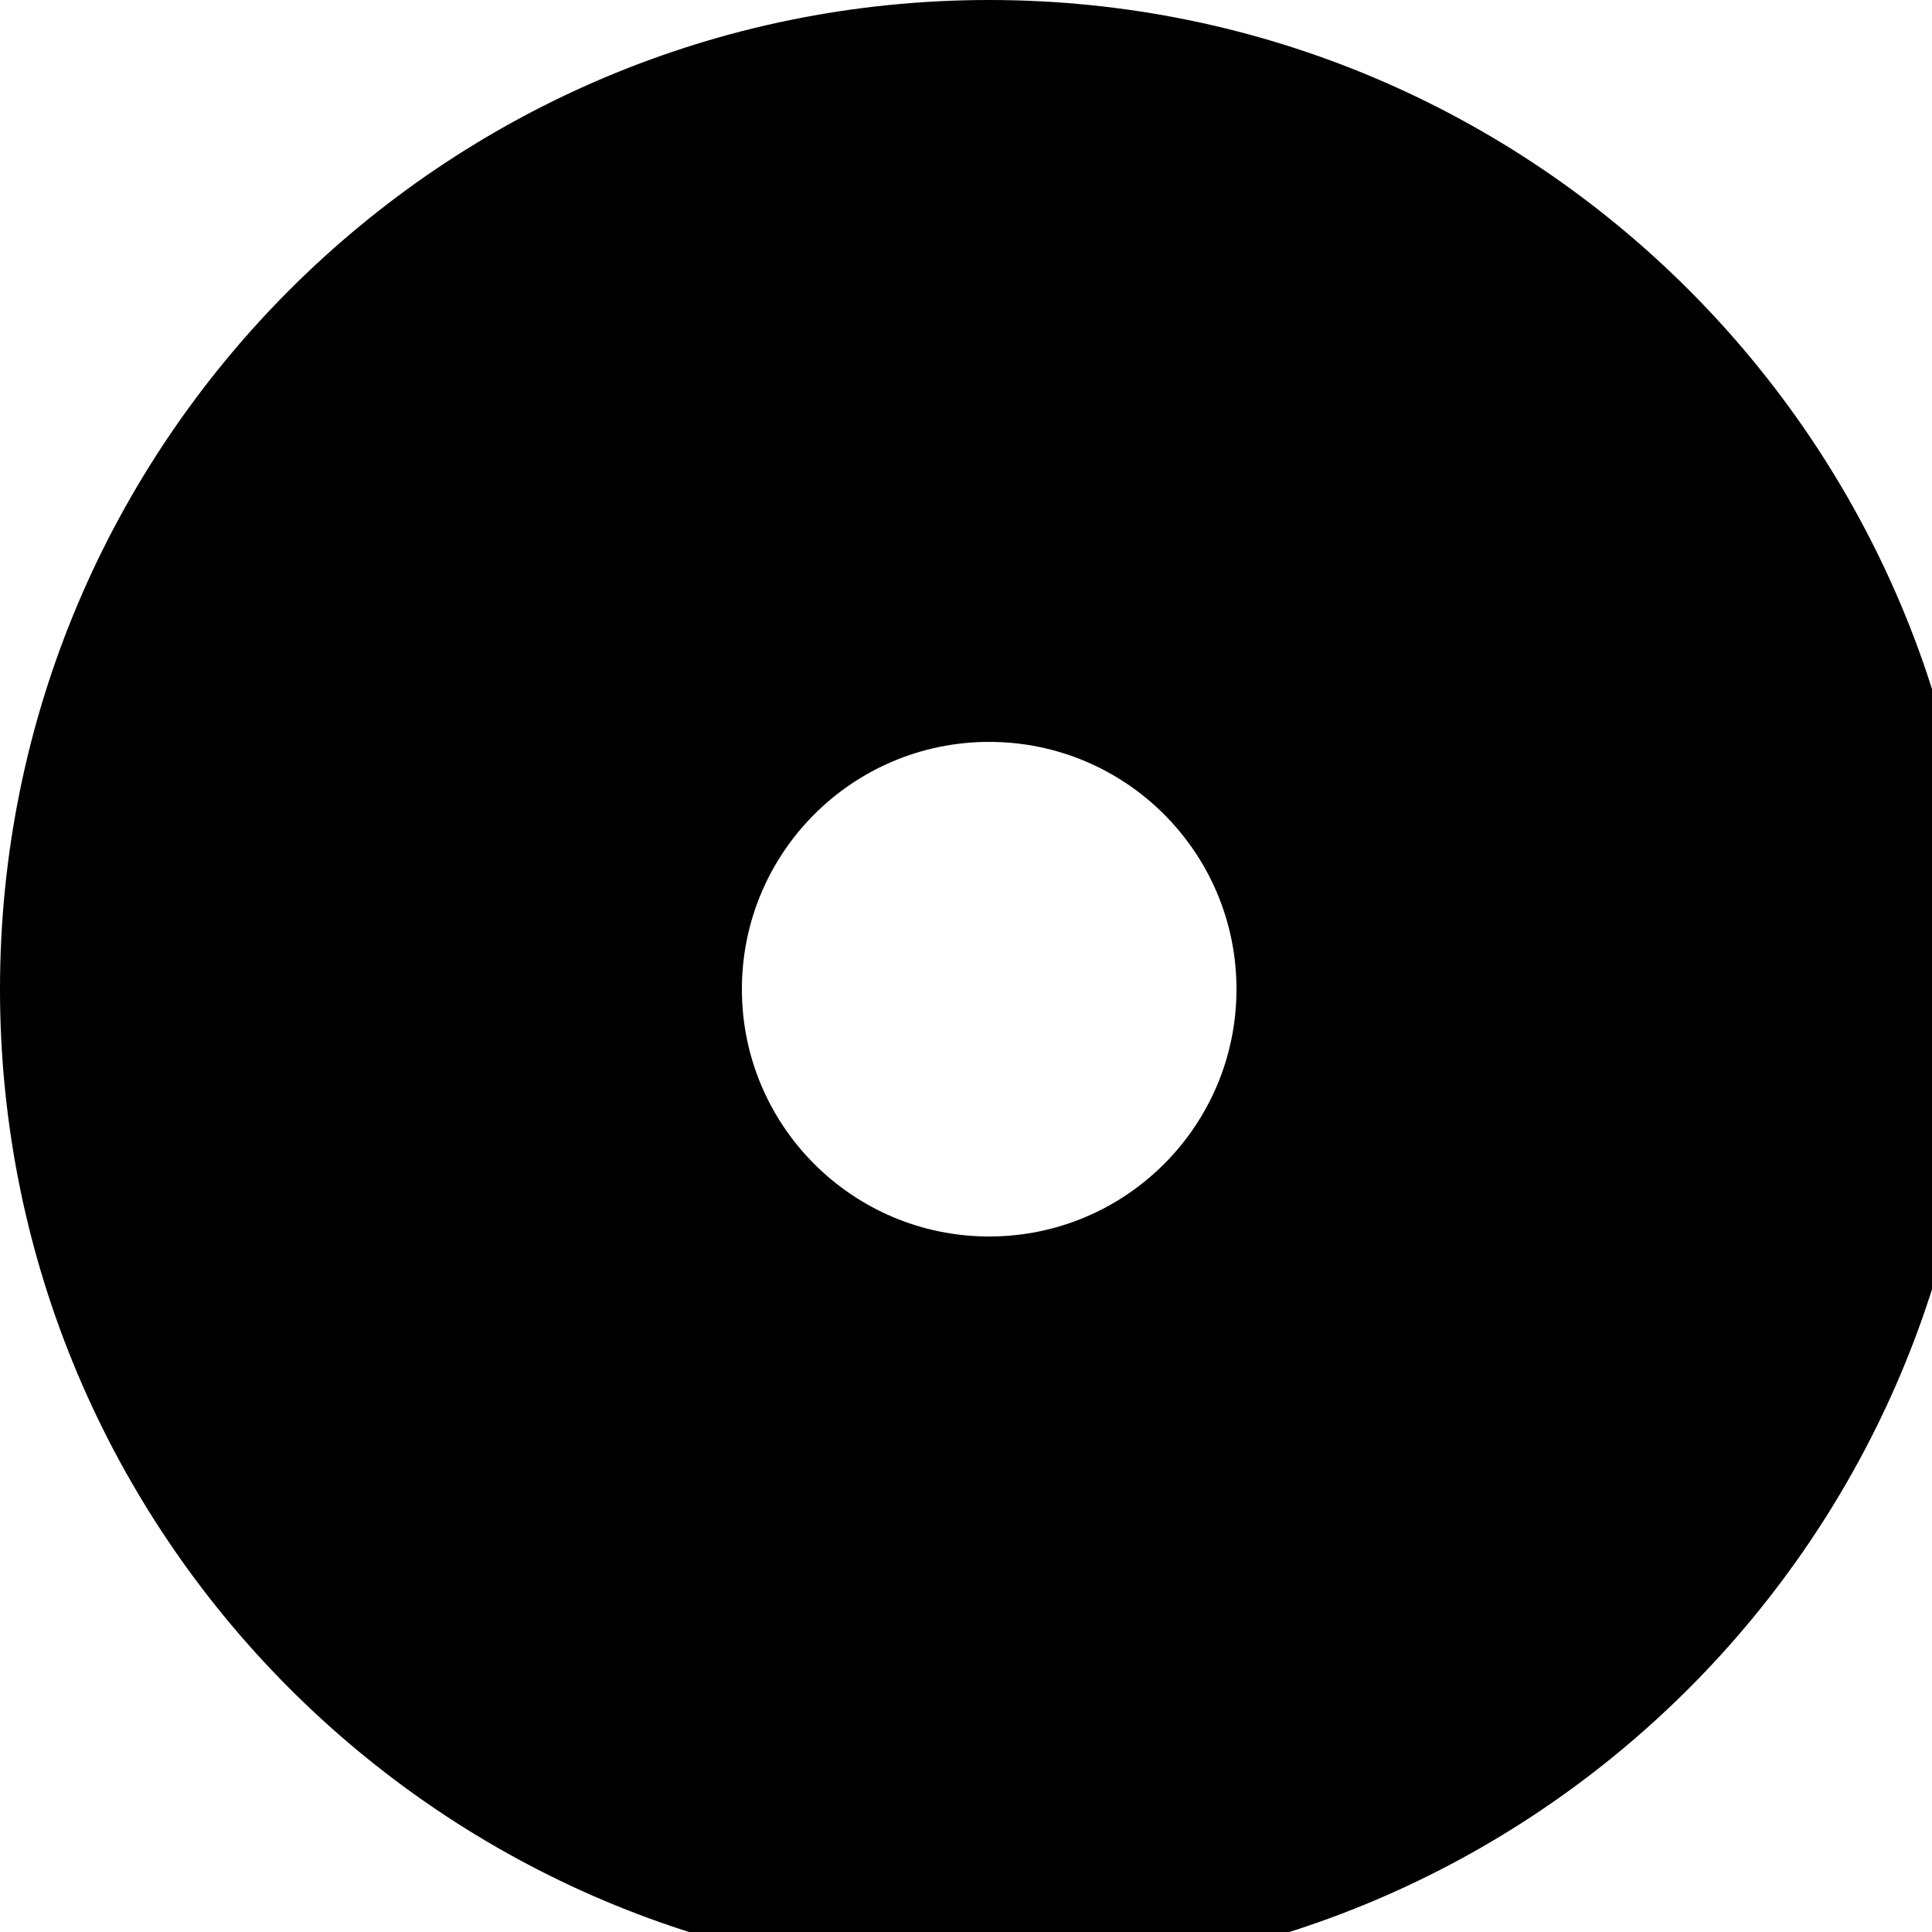 <svg xmlns="http://www.w3.org/2000/svg" version="1.1" viewBox="0 0 1000 1000">
  <path class="svg-font" d="M512 0c-282.77 0-512 229.23-512 512s229.23 512 512 512 512-229.23 512-512-229.23-512-512-512zM512 640c-70.692 0-128-57.306-128-128 0-70.692 57.308-128 128-128 70.694 0 128 57.308 128 128 0 70.694-57.306 128-128 128z" />
</svg>
